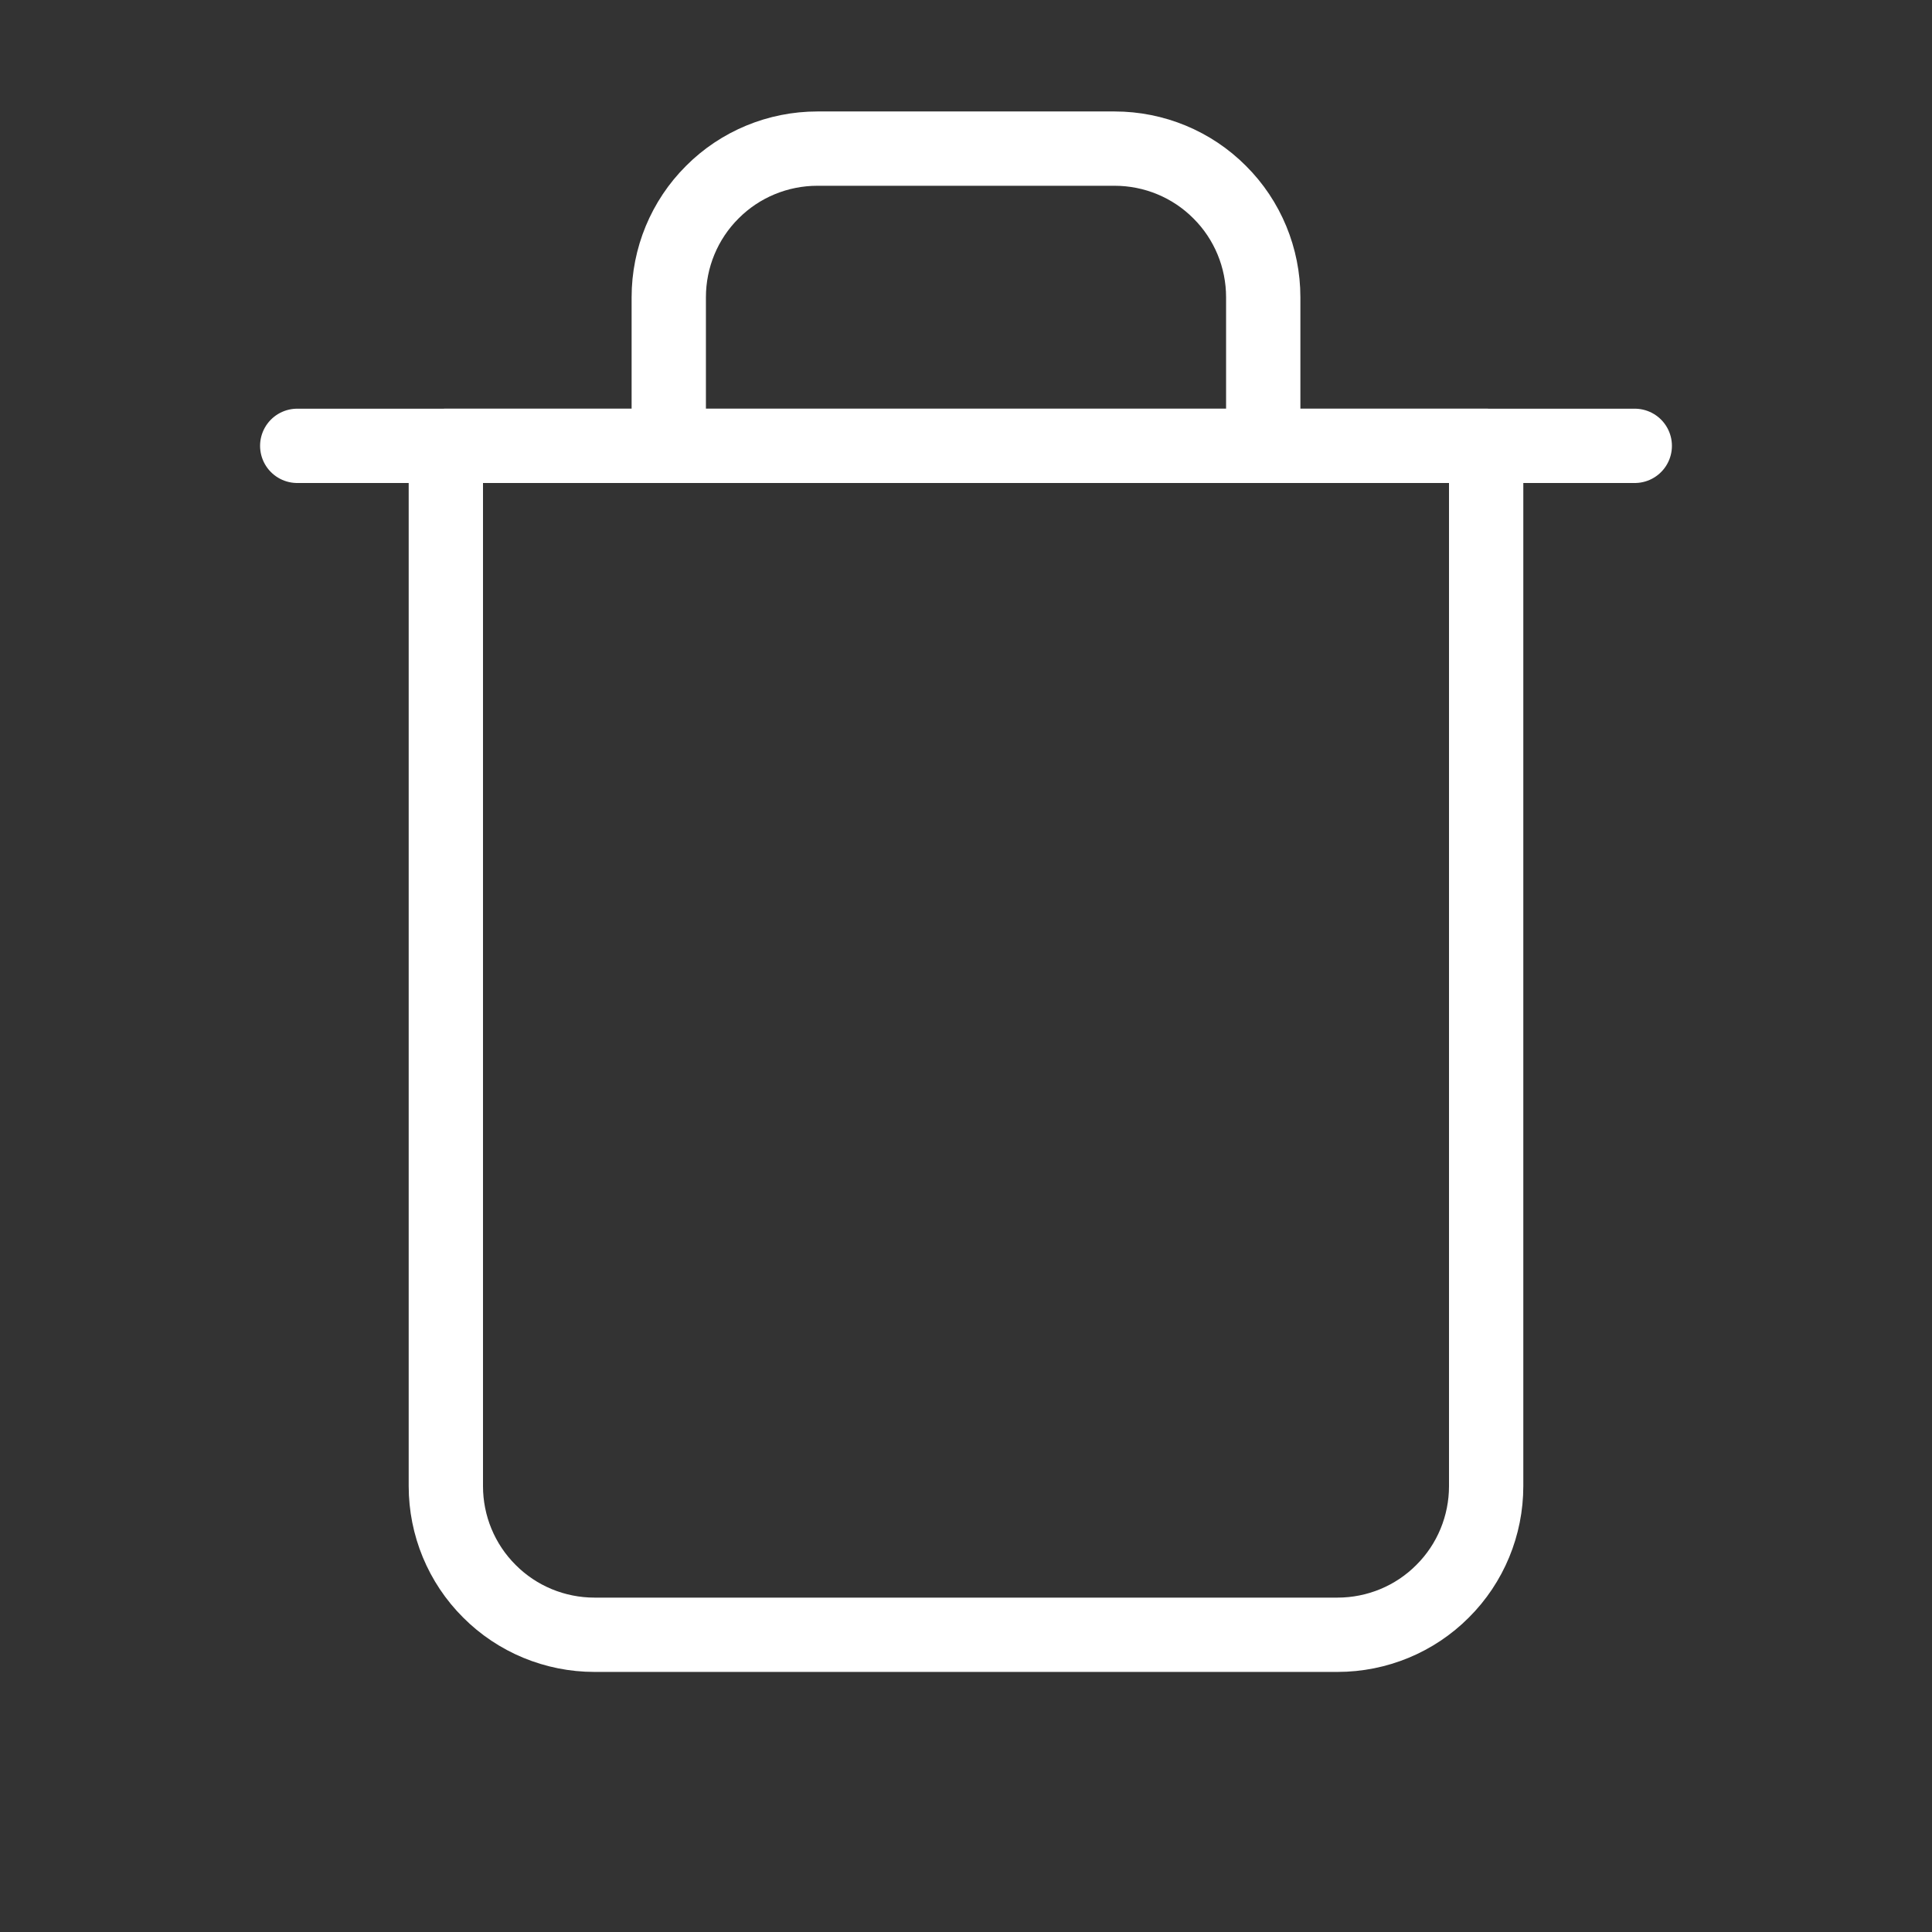 <svg width="13" height="13" viewBox="0 0 13 13" fill="none" xmlns="http://www.w3.org/2000/svg">
<rect x="0" y="0" width="13" height="13" fill="#333333" stroke="none"/>
<path d="M2 3H3H11" stroke="white" stroke-width="0.5" stroke-linecap="round" stroke-linejoin="round"/>
<path d="M4.5 3V2C4.5 1.735 4.605 1.48 4.793 1.293C4.98 1.105 5.235 1 5.5 1H7.5C7.765 1 8.02 1.105 8.207 1.293C8.395 1.48 8.5 1.735 8.5 2V3M10 3V10C10 10.265 9.895 10.52 9.707 10.707C9.52 10.895 9.265 11 9 11H4C3.735 11 3.48 10.895 3.293 10.707C3.105 10.52 3 10.265 3 10V3H10Z" stroke="white" stroke-width="0.5" stroke-linecap="round" stroke-linejoin="round"/>
</svg>
